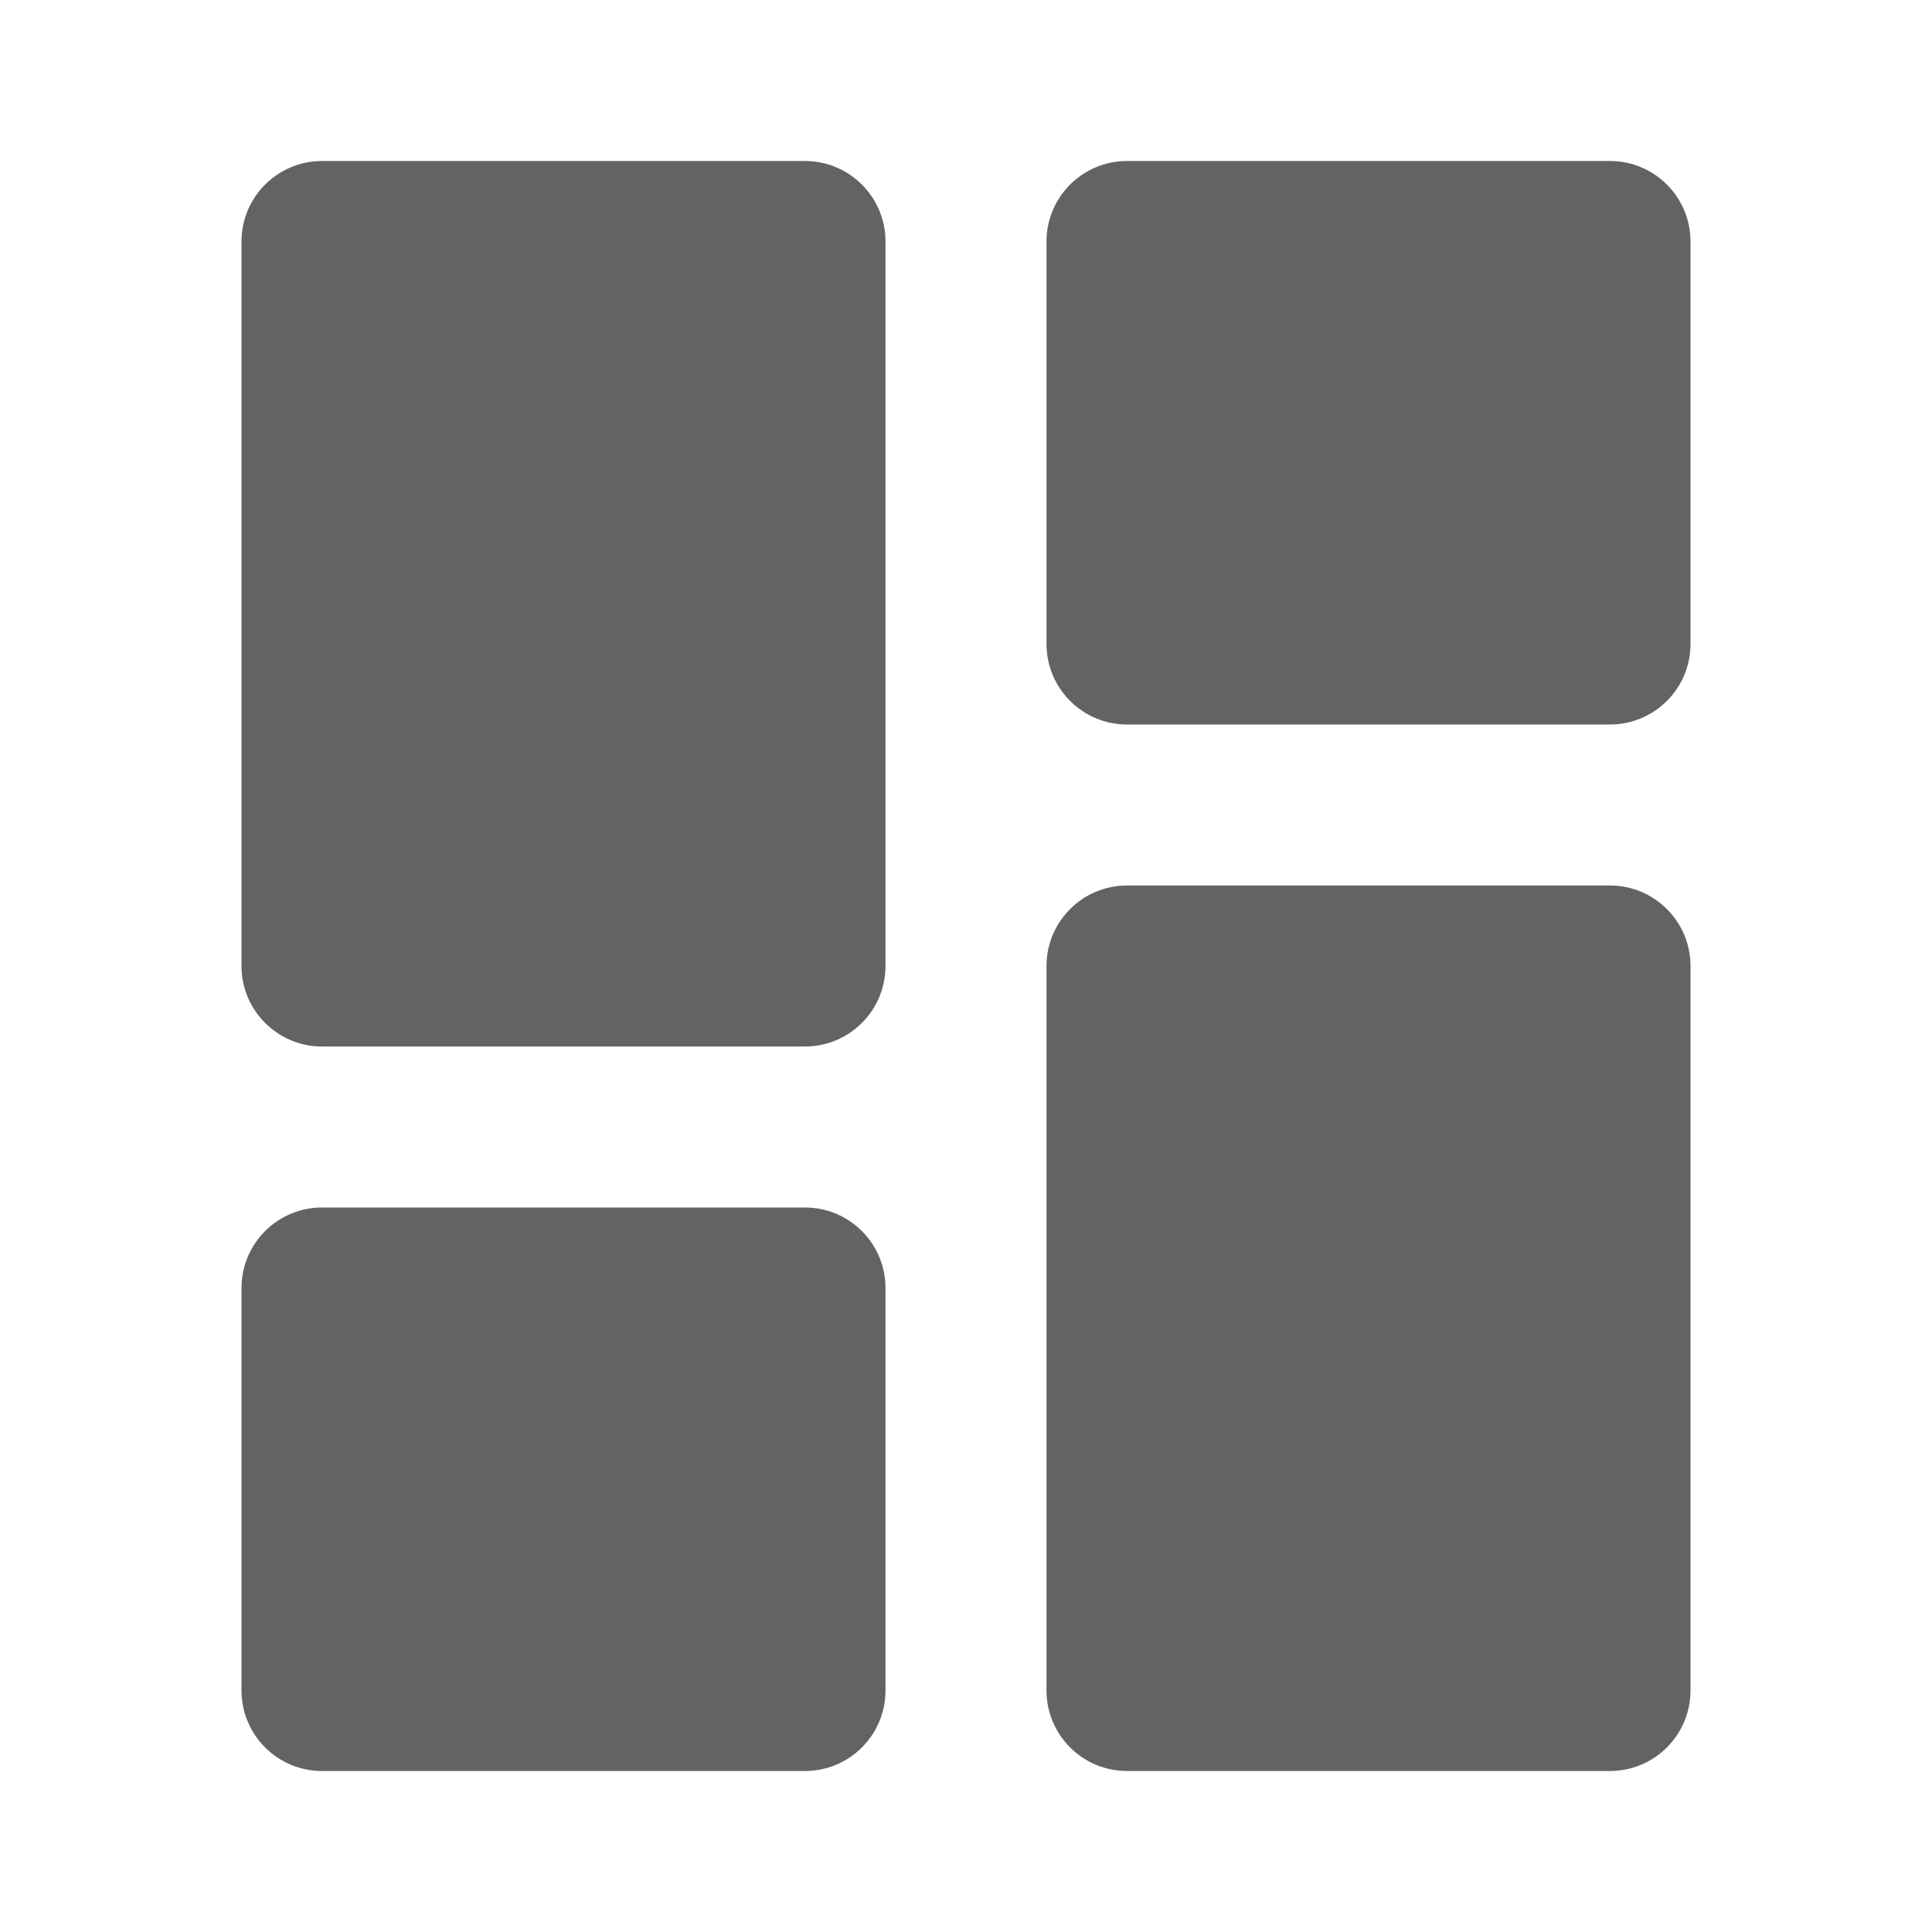<svg width="24" height="24" viewBox="0 0 24 24" fill="none" xmlns="http://www.w3.org/2000/svg">
<path fill-rule="evenodd" clip-rule="evenodd" d="M10 2H4C3.448 2 3 2.448 3 3V12C3 12.552 3.448 13 4 13H10C10.552 13 11 12.552 11 12V3C11 2.448 10.552 2 10 2ZM20 11H14C13.448 11 13 11.448 13 12V21C13 21.552 13.448 22 14 22H20C20.552 22 21 21.552 21 21V12C21 11.448 20.552 11 20 11ZM4 15H10C10.552 15 11 15.448 11 16V21C11 21.552 10.552 22 10 22H4C3.448 22 3 21.552 3 21V16C3 15.448 3.448 15 4 15ZM20 2H14C13.448 2 13 2.448 13 3V8C13 8.552 13.448 9 14 9H20C20.552 9 21 8.552 21 8V3C21 2.448 20.552 2 20 2Z" fill="#636363"/>
</svg>
